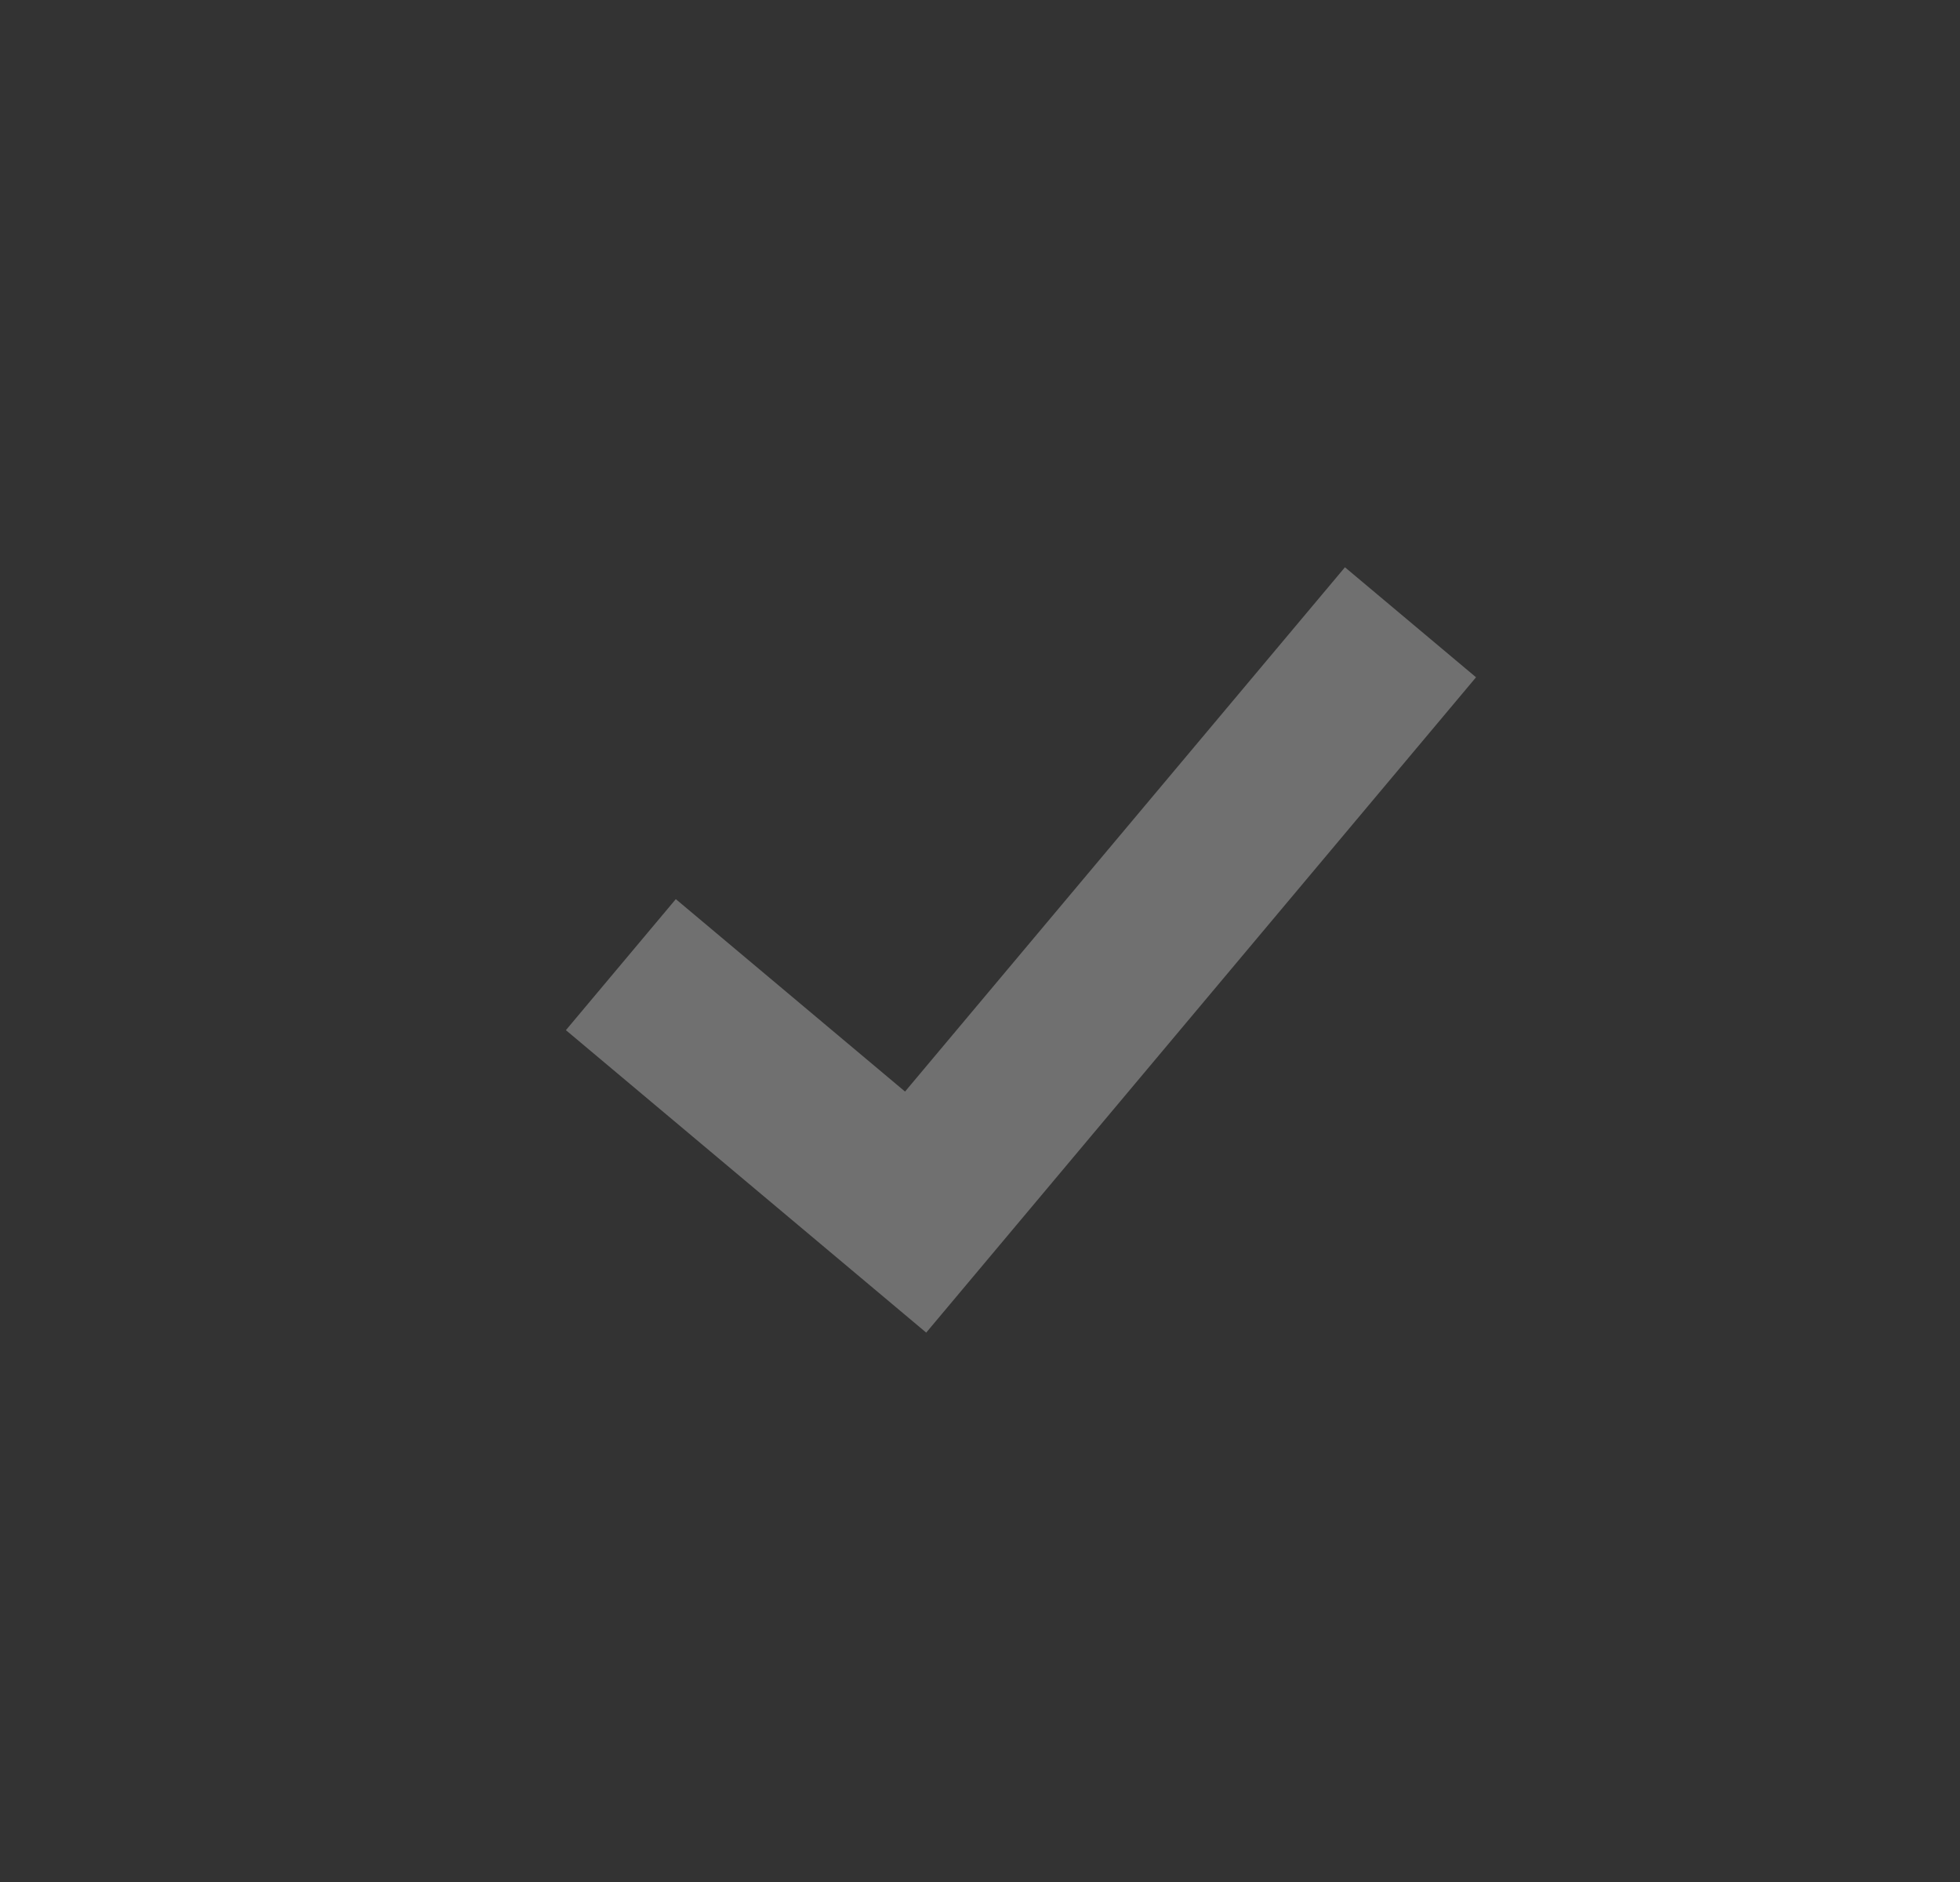 <svg width="25" height="24" viewBox="0 0 25 24" fill="none" xmlns="http://www.w3.org/2000/svg">
<rect x="0" y="0" width="25" height="24" fill="#333333" stroke="none"/>
<path fill-rule="evenodd" clip-rule="evenodd" d="M8.62 11.466L7.218 13.137L11.814 16.994L18.827 8.637L17.155 7.234L11.544 13.92L8.62 11.466Z" fill="white" fill-opacity="0.3"/>
</svg>

